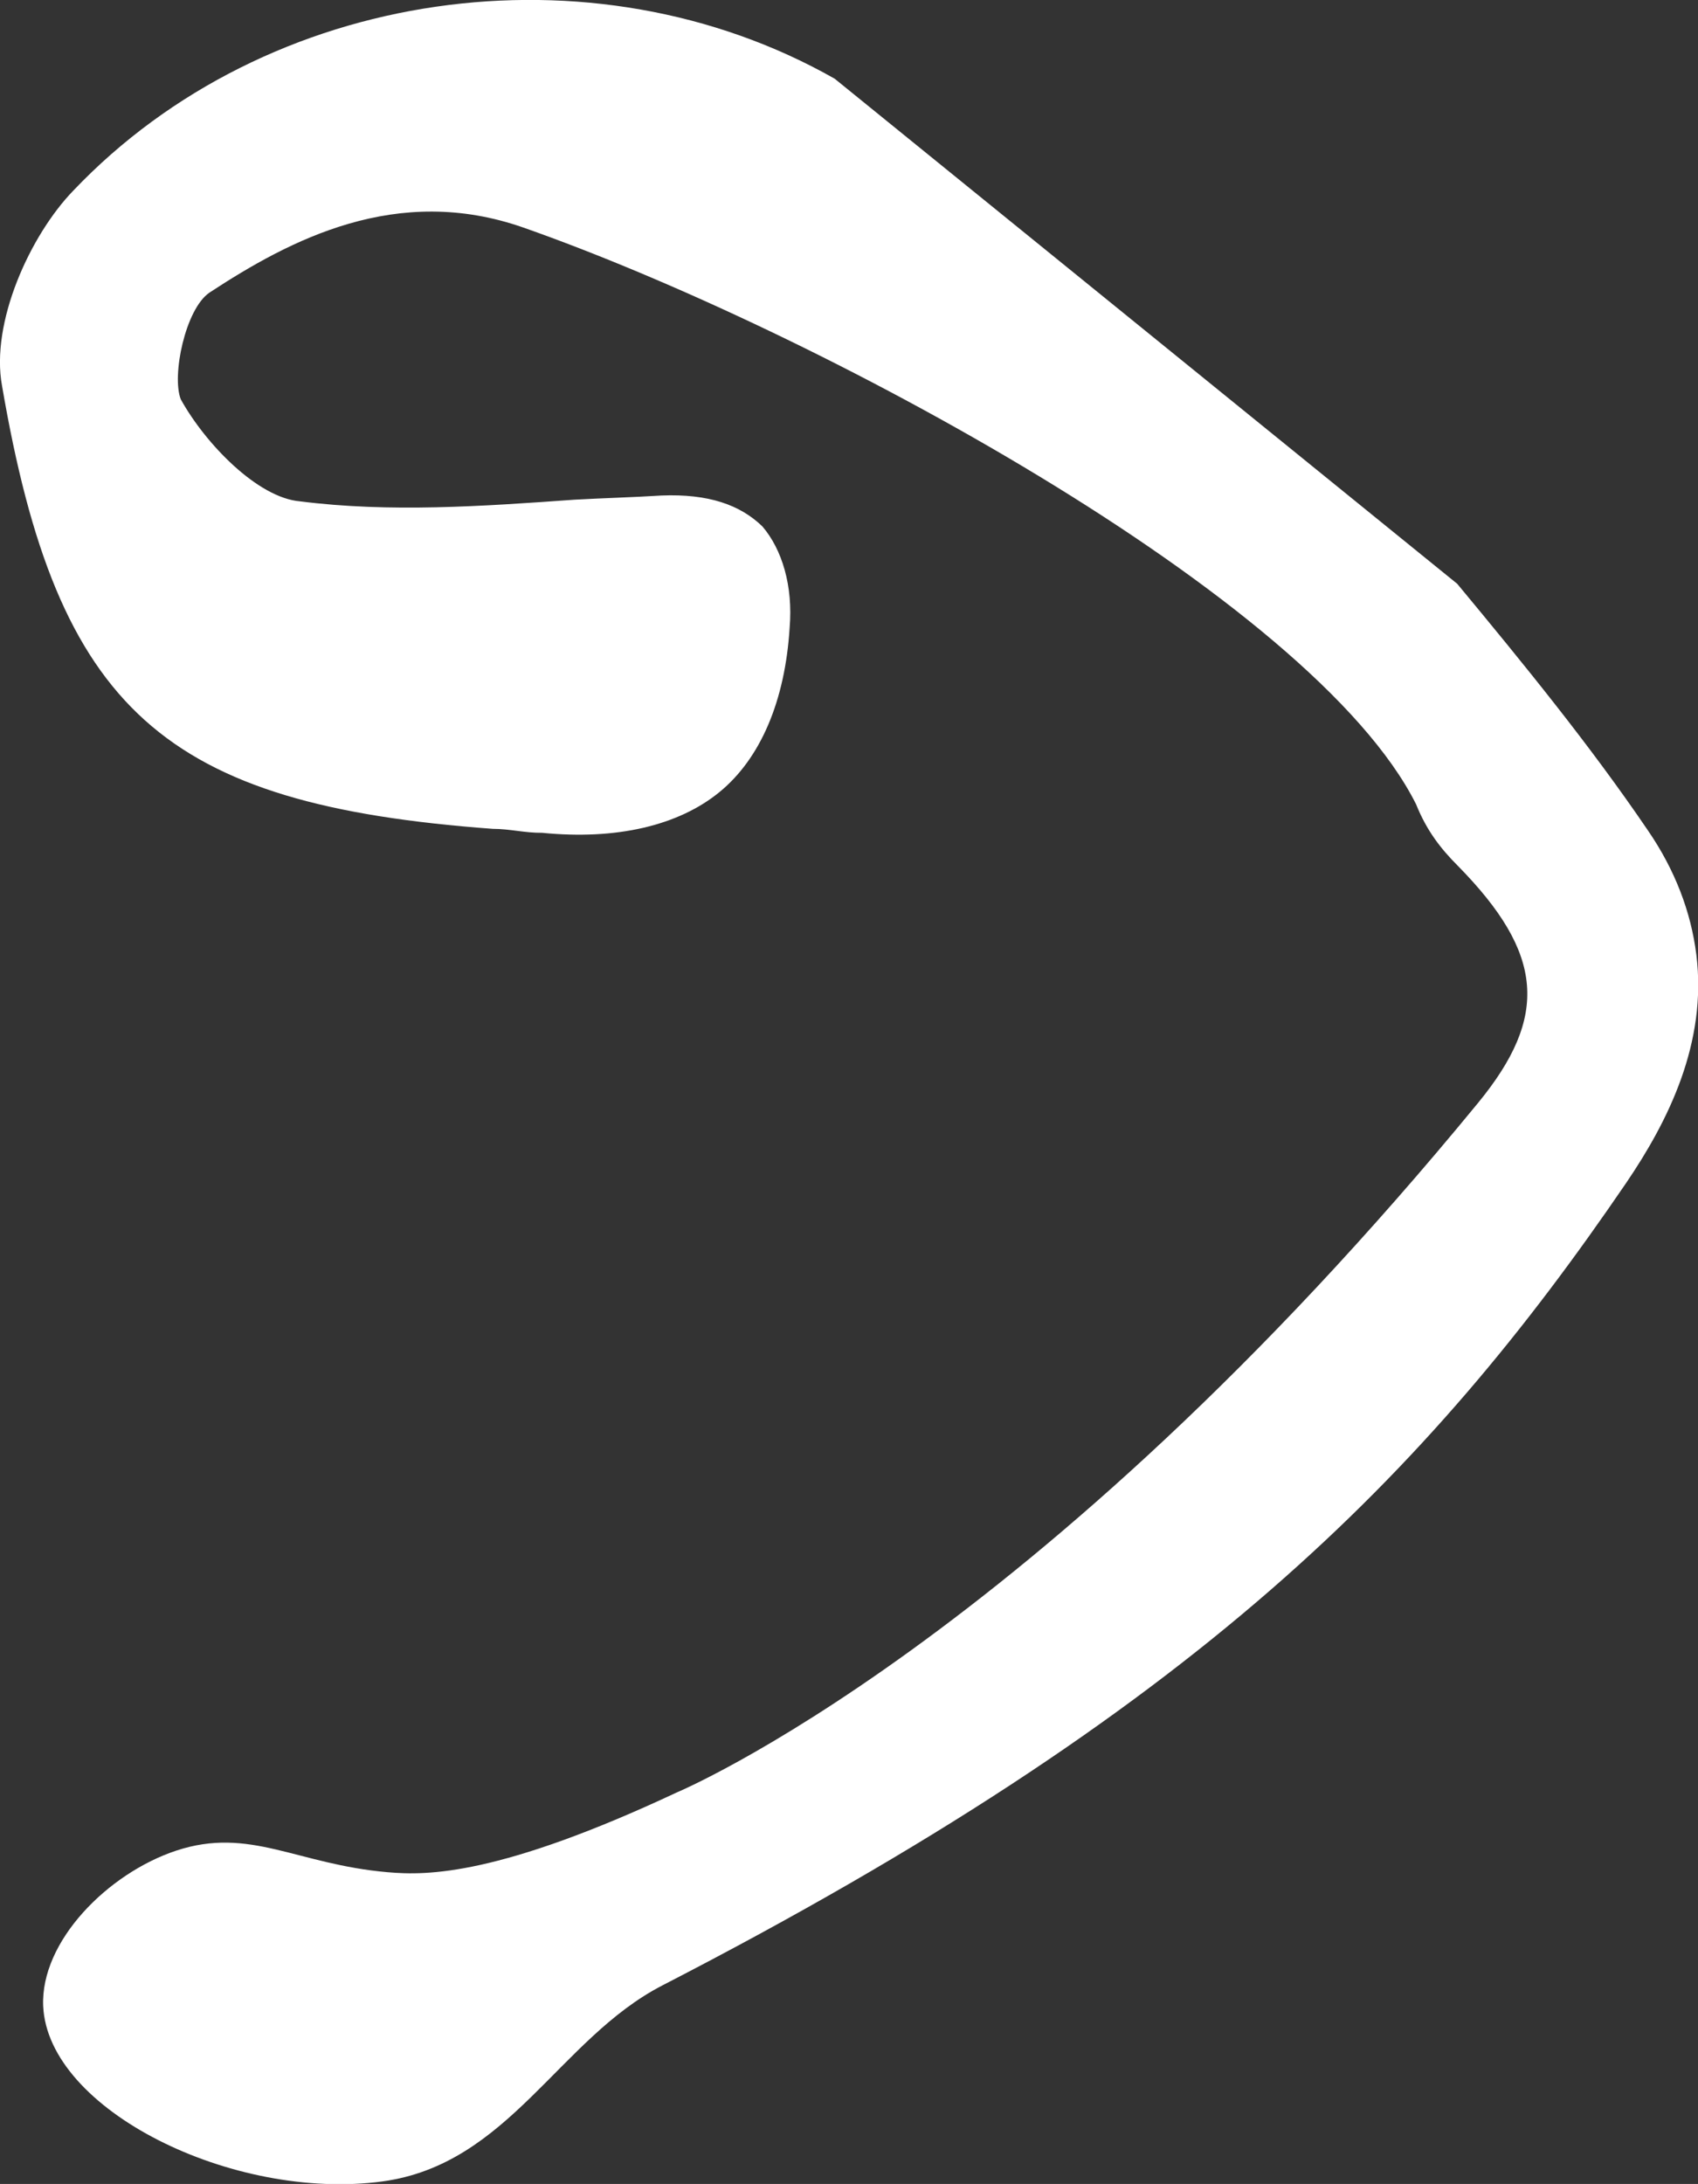 <?xml version="1.0" encoding="UTF-8"?><svg id="Layer_1" xmlns="http://www.w3.org/2000/svg" viewBox="0 0 81.8 105.16"><rect x="0" y="0" width="81.8" height="105.16" fill="#333333" stroke="none"/><defs><style>.cls-1{fill:#fff;}</style></defs><path class="cls-1" d="M40.21,3.79C28.54-2.83,12.87-.63,3.53,9.18,1.45,11.33-.47,15.54.1,18.59c2.68,15.64,7.77,20.15,23.64,21.32.82,0,1.55.2,2.37.19,3.59.36,6.58-.35,8.55-1.96s3.16-4.38,3.38-7.91c.17-2.03-.37-3.78-1.31-4.88-1.07-1.04-2.6-1.58-4.86-1.49-1.44.09-2.74.12-4.18.2-4.46.32-8.92.63-13.24.08-2.03-.17-4.55-2.76-5.74-4.91-.45-1.13.22-4.35,1.38-5.14,3.89-2.55,9.03-5.27,15.13-3.13,13.93,4.89,38.01,17.8,43,27.77.51,1.27,1.19,2.14,2.01,2.96,4.16,4.23,4.39,7.25.98,11.41-21.34,26-38.61,33.21-38.61,33.21-8.54,4-12.01,4.01-13.92,3.84-4.4-.38-6.64-2.21-10.19-1.04-3.29,1.09-6.54,4.36-6.41,7.48.22,5.01,9.15,9.41,16.33,8.45,6.11-.82,8.52-6.87,13.5-9.44,25.71-13.24,36.81-24.54,46.43-38.64,2.02-2.97,3.91-6.74,3.38-10.99-.26-2.08-1.04-4.1-2.33-5.98-2.8-4.12-6.03-8.07-9.19-11.88L40.21,3.79Z"/></svg>